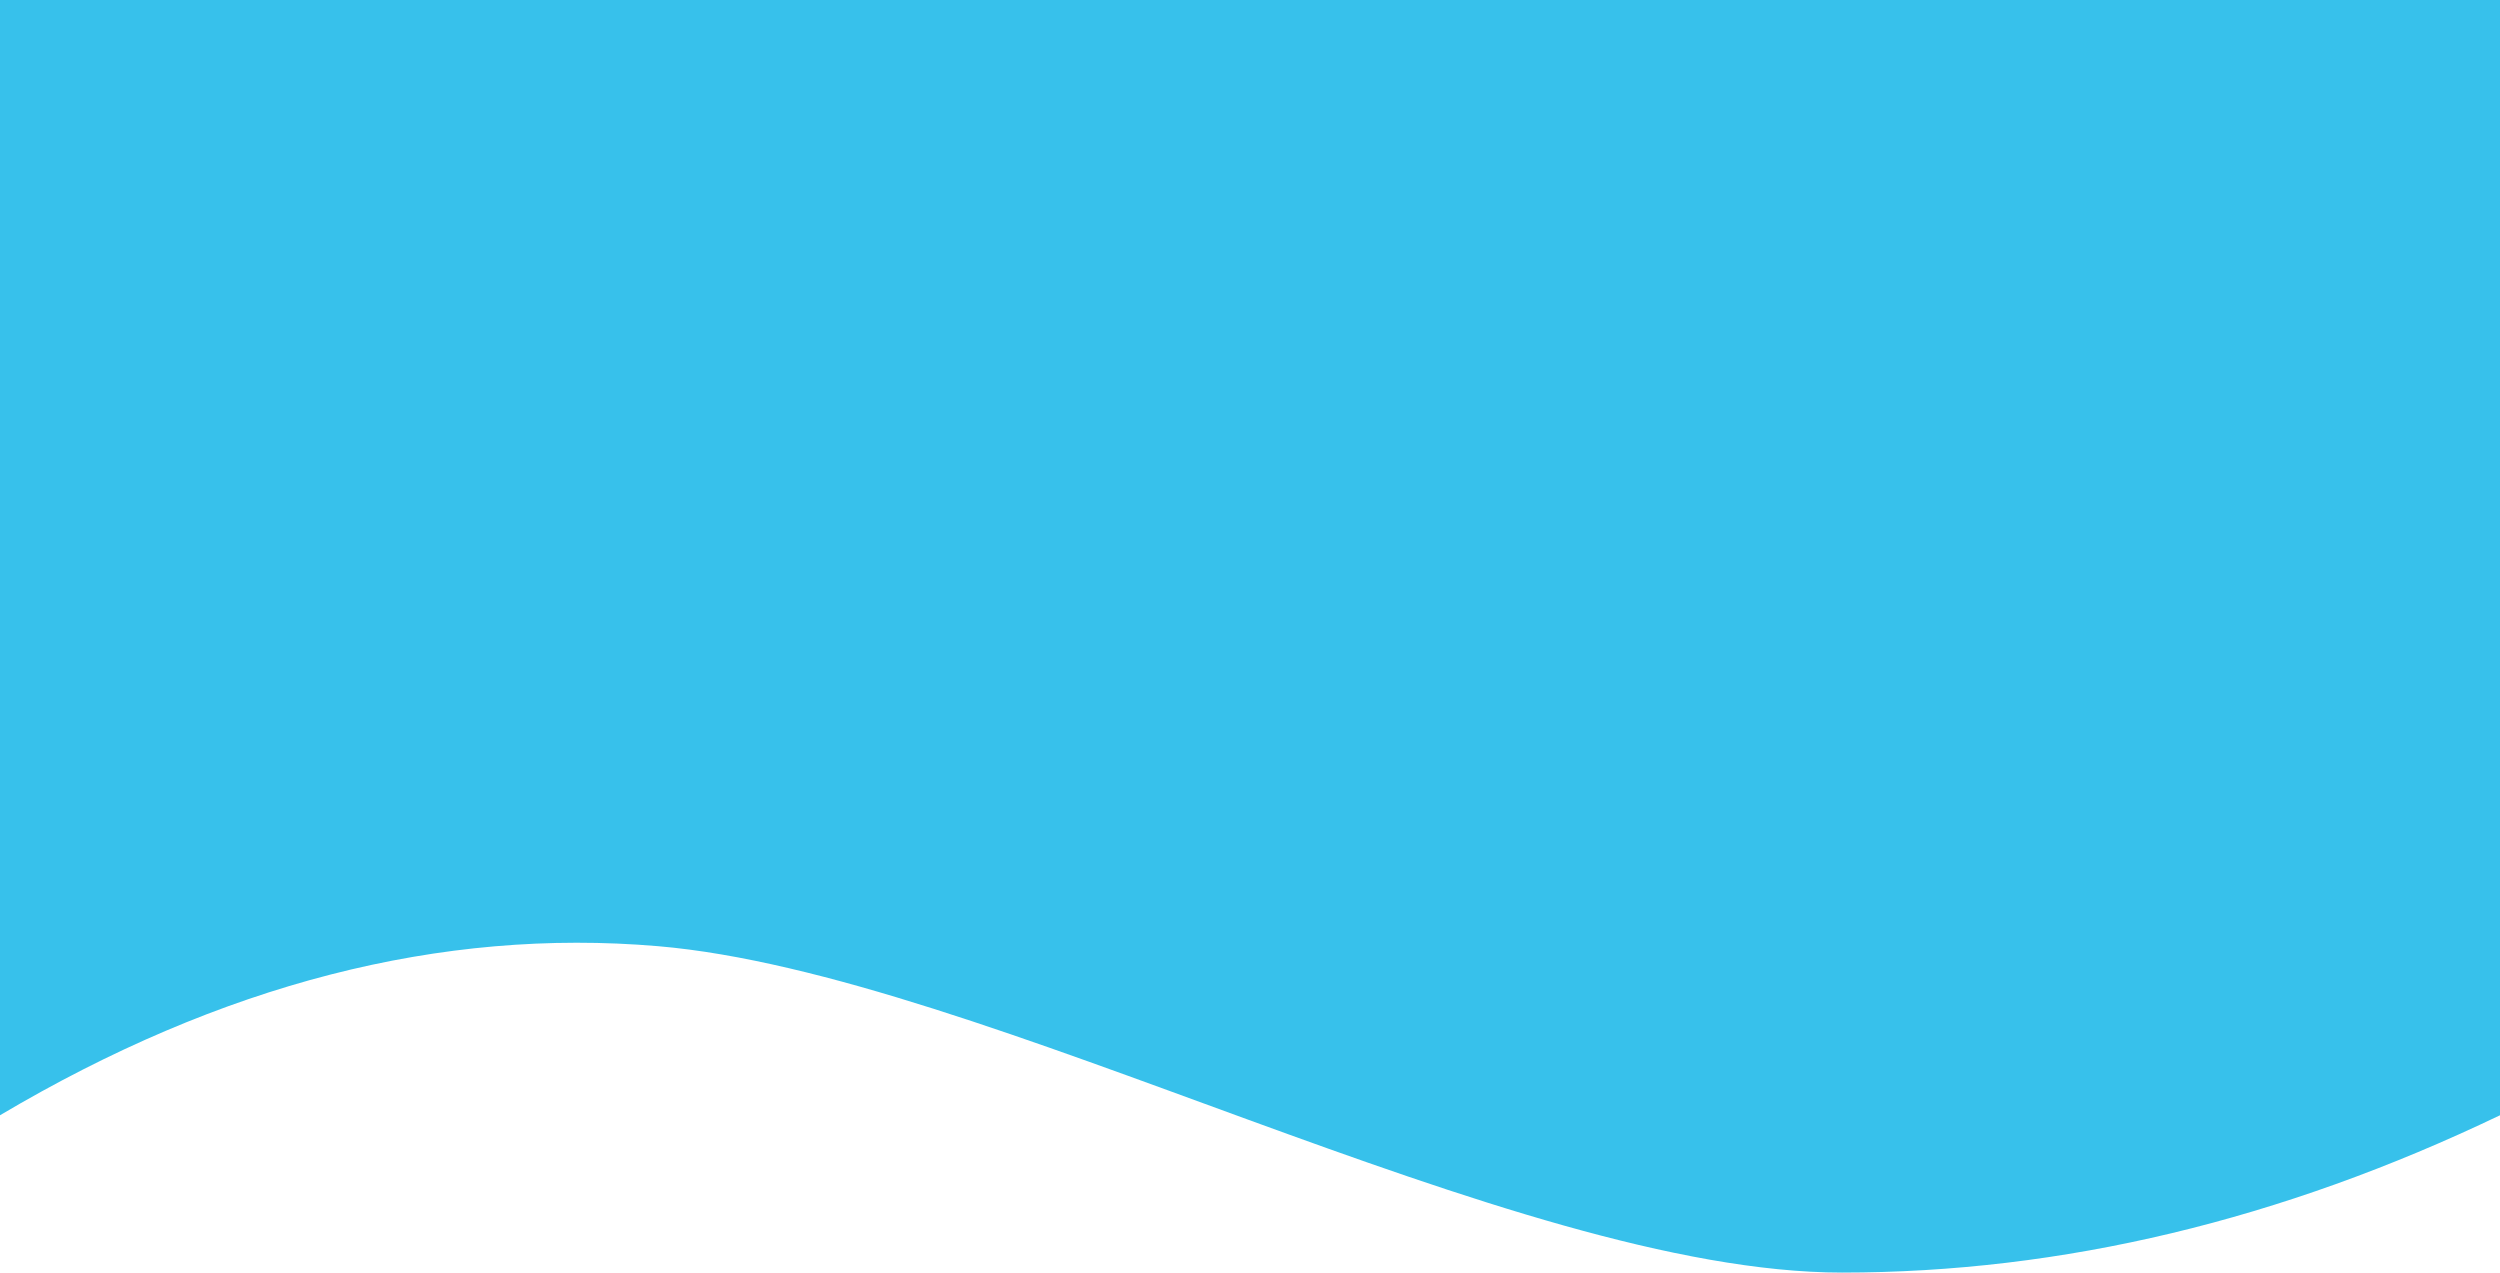 <svg xmlns="http://www.w3.org/2000/svg" xmlns:xlink="http://www.w3.org/1999/xlink" width="1440" height="733" version="1.1" style=""><rect id="backgroundrect" width="100%" height="100%" x="0" y="0" fill="none" stroke="none"/>
    <!-- Generator: Sketch 55.2 (78181) - https://sketchapp.com -->
    <title>2</title>
    <desc>Created with Sketch.</desc>
    
<g class="currentLayer" style=""><title>Layer 1</title><g id="Marshmello_landing-page" stroke="none" stroke-width="1" fill="#37c1eb" fill-rule="evenodd" class="selected" fill-opacity="1">
        <g id="Marshmello_landngpage-Copy-2" fill="#37c1eb" fill-opacity="1">
            <path d="M0,0 L1440,0 L1440,642.392 C1314,702.797 1187.667,733 1061,733 C871,733 566.667,561.027 379,545 C253.888,534.316 127.555,566.779 0,642.392 L0,0 Z" id="2" fill="#37c1eb" fill-opacity="1"/>
        </g>
    </g></g></svg>